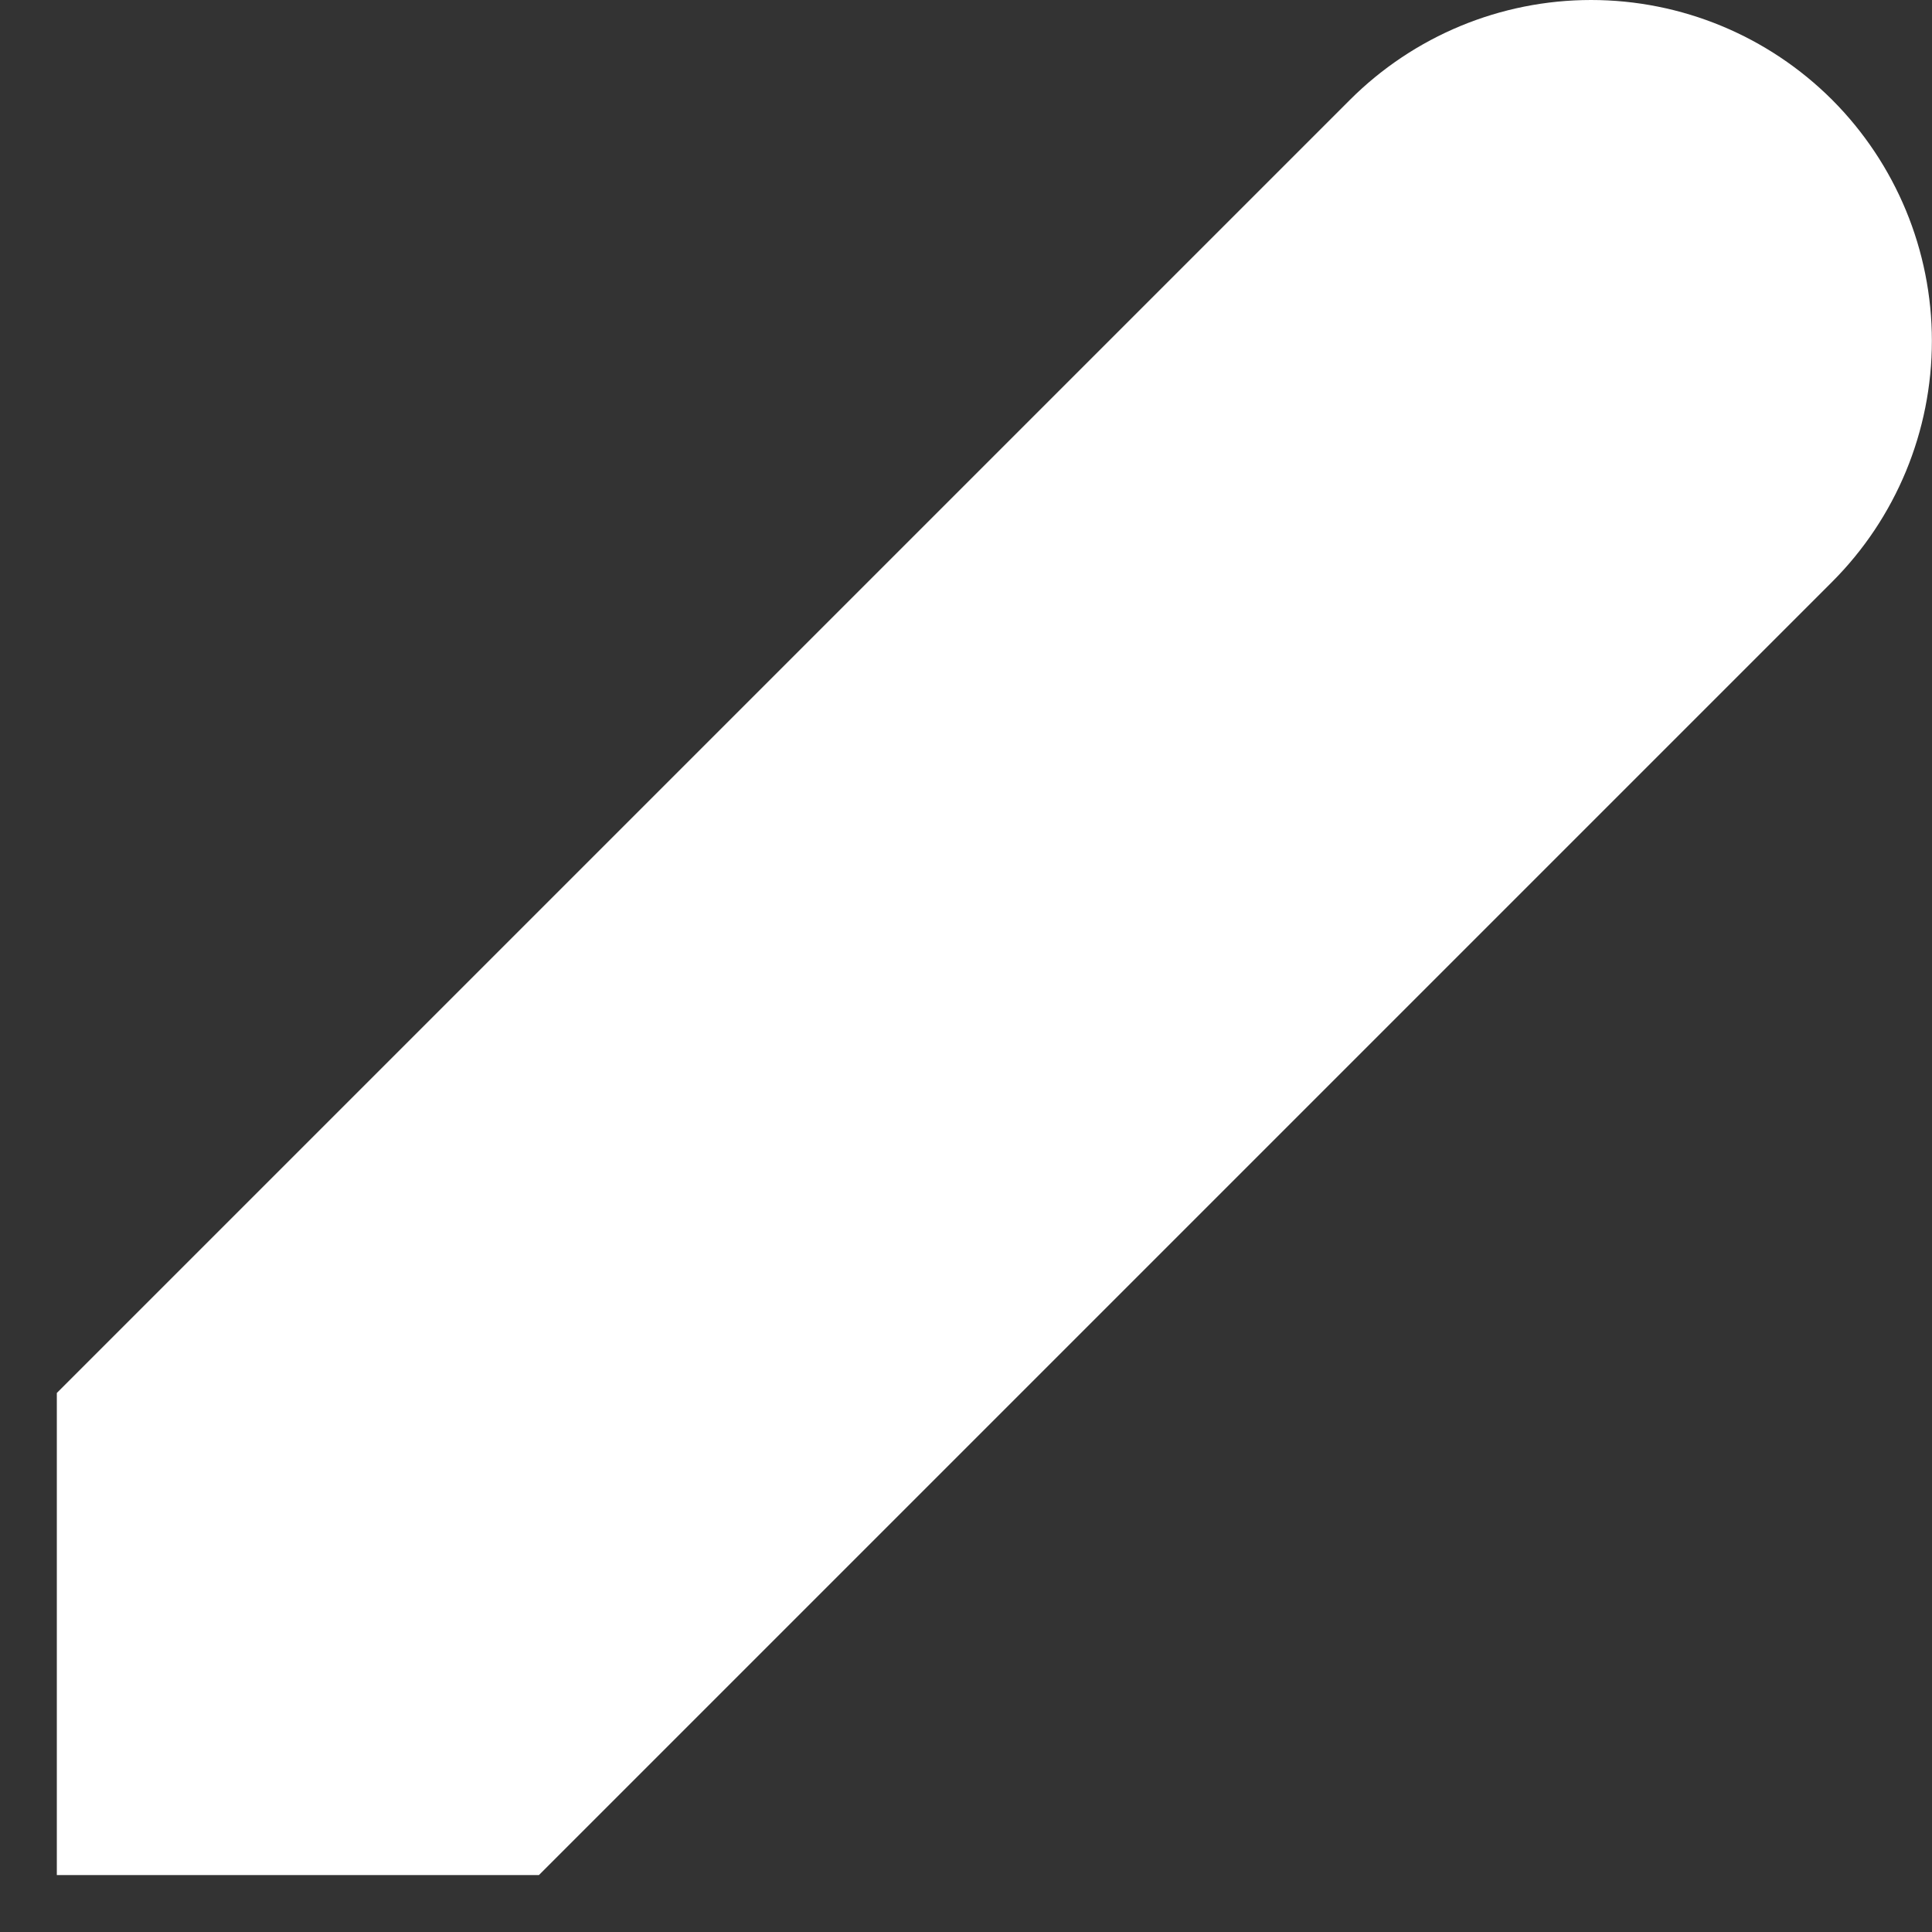 <svg width="17" height="17" viewBox="0 0 17 17" fill="none" xmlns="http://www.w3.org/2000/svg">
<rect x="0" y="0" width="17" height="17" fill="#333333" stroke="none"/>
<path d="M16.121 0.878C15.558 0.316 14.796 0 14 0C13.204 0 12.442 0.316 11.879 0.878L0.5 12.257V16.499H4.742L16.121 5.12C16.683 4.558 16.999 3.795 16.999 2.999C16.999 2.204 16.683 1.441 16.121 0.878Z" fill="white"/>
</svg>
